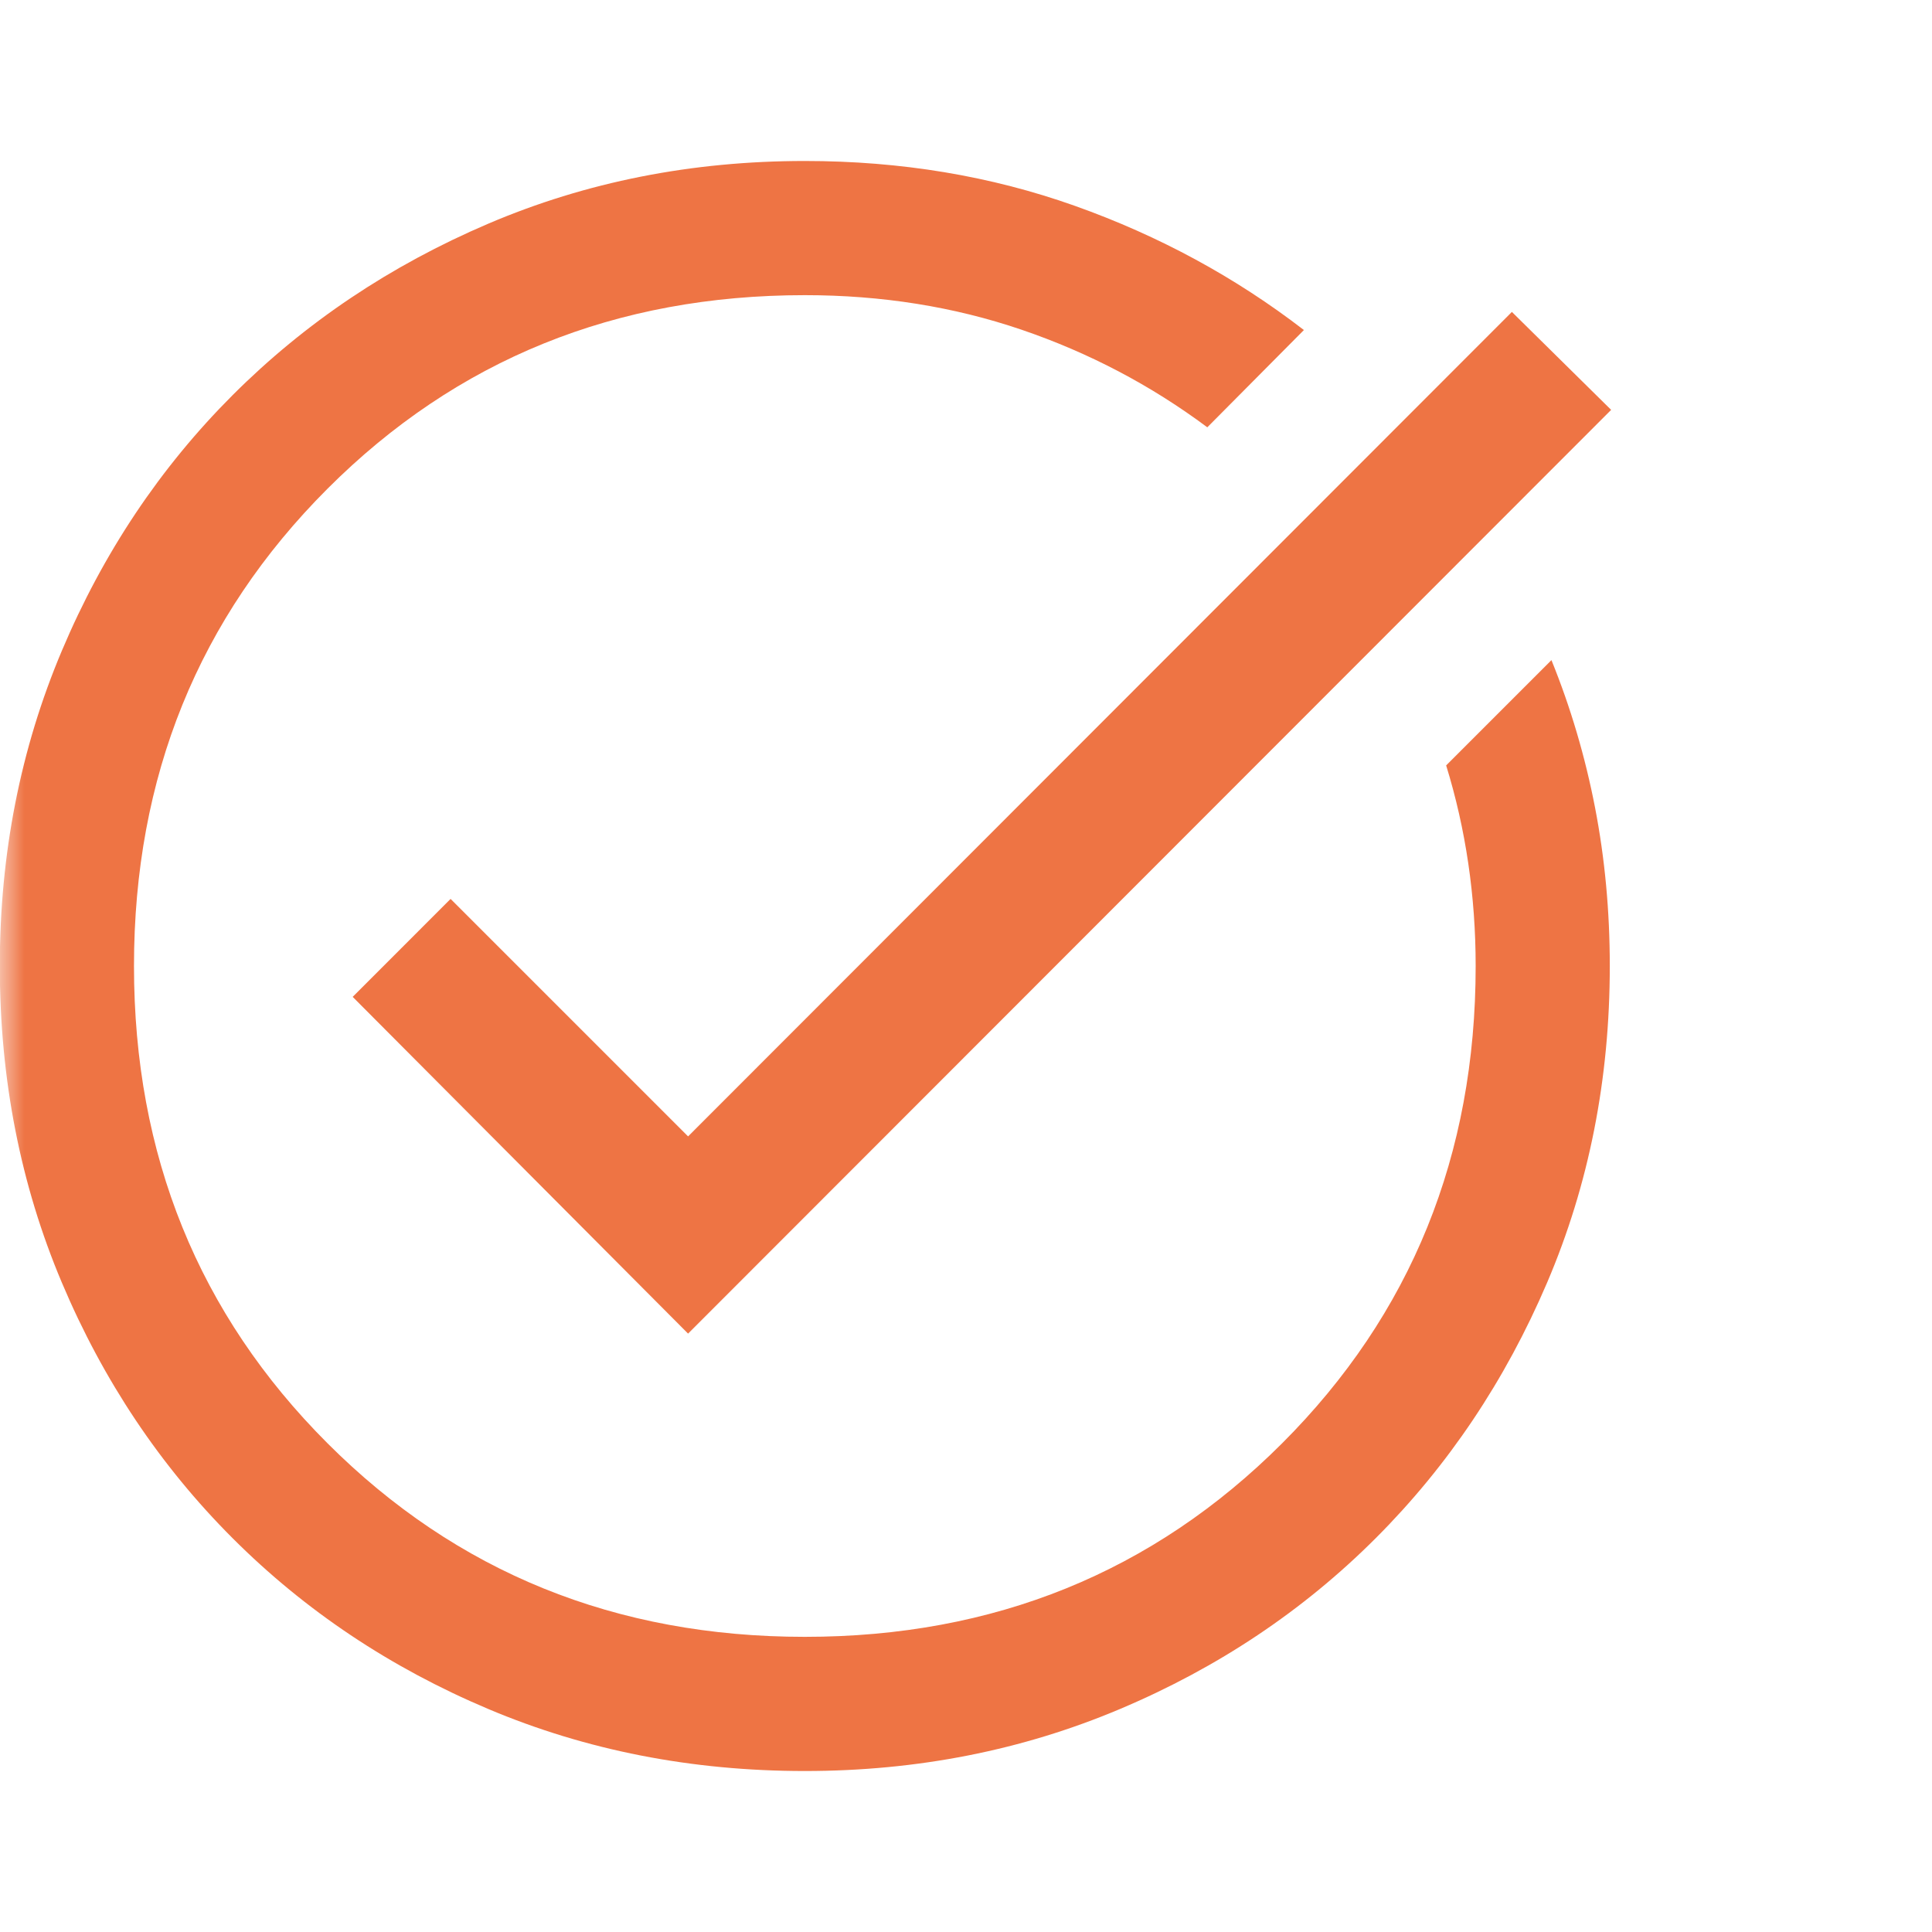 <svg width="40" height="40" viewBox="0 0 40 40" fill="none" xmlns="http://www.w3.org/2000/svg">
<mask id="mask0_8754_3367" style="mask-type:alpha" maskUnits="userSpaceOnUse" x="0" y="0" width="40" height="40">
<rect width="40" height="40" fill="#D9D9D9"/>
</mask>
<g mask="url(#mask0_8754_3367)">
<path d="M16.663 36.667C14.32 36.667 12.135 36.239 10.107 35.382C8.08 34.526 6.316 33.347 4.816 31.847C3.316 30.347 2.137 28.583 1.281 26.556C0.424 24.528 -0.004 22.343 -0.004 20C-0.004 17.676 0.424 15.5 1.281 13.472C2.137 11.444 3.316 9.681 4.816 8.181C6.316 6.681 8.08 5.498 10.107 4.632C12.135 3.766 14.32 3.333 16.663 3.333C18.654 3.333 20.519 3.644 22.26 4.264C24.001 4.884 25.579 5.741 26.996 6.833L24.996 8.847C23.829 7.977 22.547 7.303 21.149 6.826C19.751 6.35 18.255 6.111 16.663 6.111C12.746 6.111 9.452 7.447 6.781 10.118C4.11 12.79 2.774 16.084 2.774 20C2.774 23.917 4.11 27.211 6.781 29.882C9.452 32.553 12.746 33.889 16.663 33.889C20.579 33.889 23.873 32.553 26.545 29.882C29.216 27.211 30.552 23.917 30.552 20C30.552 19.278 30.501 18.57 30.399 17.875C30.297 17.181 30.144 16.505 29.941 15.847L32.121 13.667C32.519 14.648 32.82 15.667 33.024 16.722C33.228 17.778 33.329 18.87 33.329 20C33.329 22.343 32.897 24.528 32.031 26.556C31.165 28.583 29.982 30.347 28.482 31.847C26.982 33.347 25.218 34.526 23.191 35.382C21.163 36.239 18.987 36.667 16.663 36.667ZM14.246 27.611L7.302 20.639L9.329 18.611L14.246 23.528L31.302 6.458L33.357 8.486L14.246 27.611Z" fill="#EE7444"/>
</g>
</svg>
